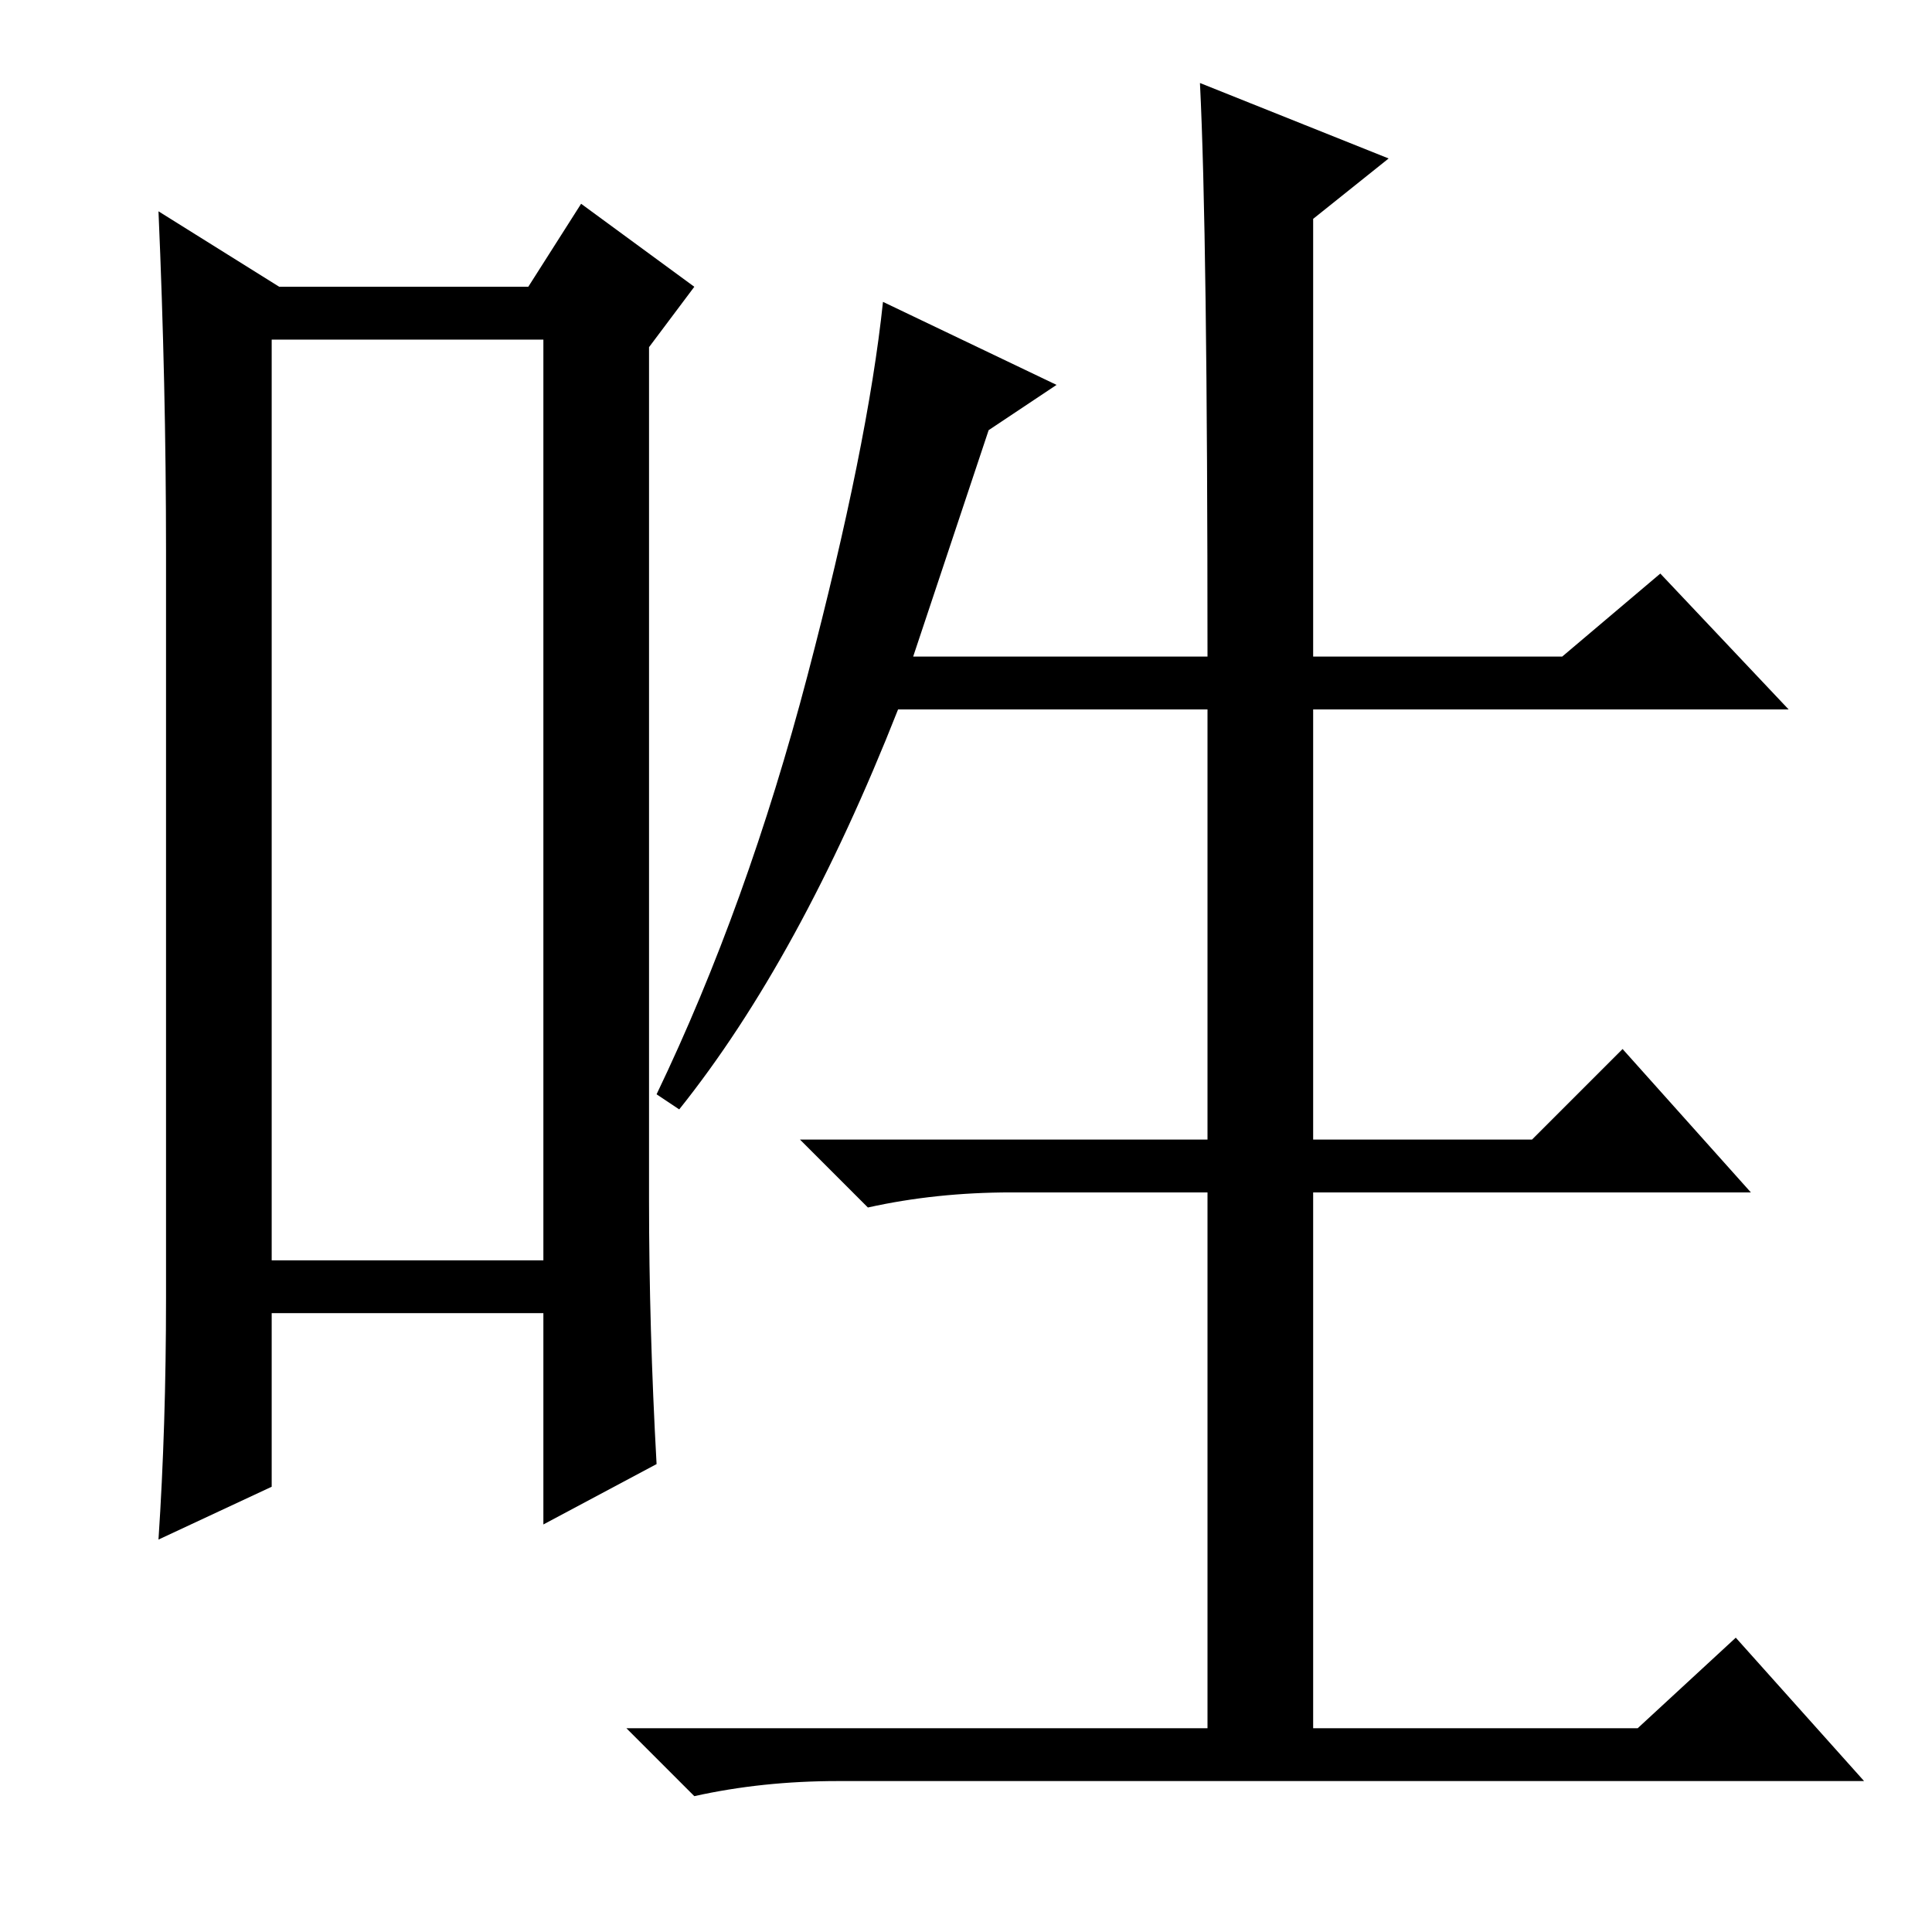 <?xml version="1.0" standalone="no"?>
<!DOCTYPE svg PUBLIC "-//W3C//DTD SVG 1.1//EN" "http://www.w3.org/Graphics/SVG/1.1/DTD/svg11.dtd" >
<svg xmlns="http://www.w3.org/2000/svg" xmlns:xlink="http://www.w3.org/1999/xlink" version="1.1" viewBox="0 -36 256 256">
  <g transform="matrix(1 0 0 -1 0 220)">
   <path fill="currentColor"
d="M36 211v-122h36v122h-36zM22 84v99q0 22 -1 45l16 -10h33l7 11l15 -11l-6 -8v-113q0 -17 1 -35l-15 -8v28h-36v-23l-15 -7q1 15 1 32zM159 245l25 -10l-10 -8v-58h33l13 11l17 -18h-63v-57h29l12 12l17 -19h-58v-71h43l13 12l17 -19h-136q-10 0 -19 -2l-9 9h77v71h-26
q-10 0 -19 -2l-9 9h54v57h-41q-13 -33 -29 -53l-3 2q12 25 20 55.5t10 49.5l23 -11l-9 -6l-10 -30h39q0 56 -1 76z" />
  </g>

</svg>
